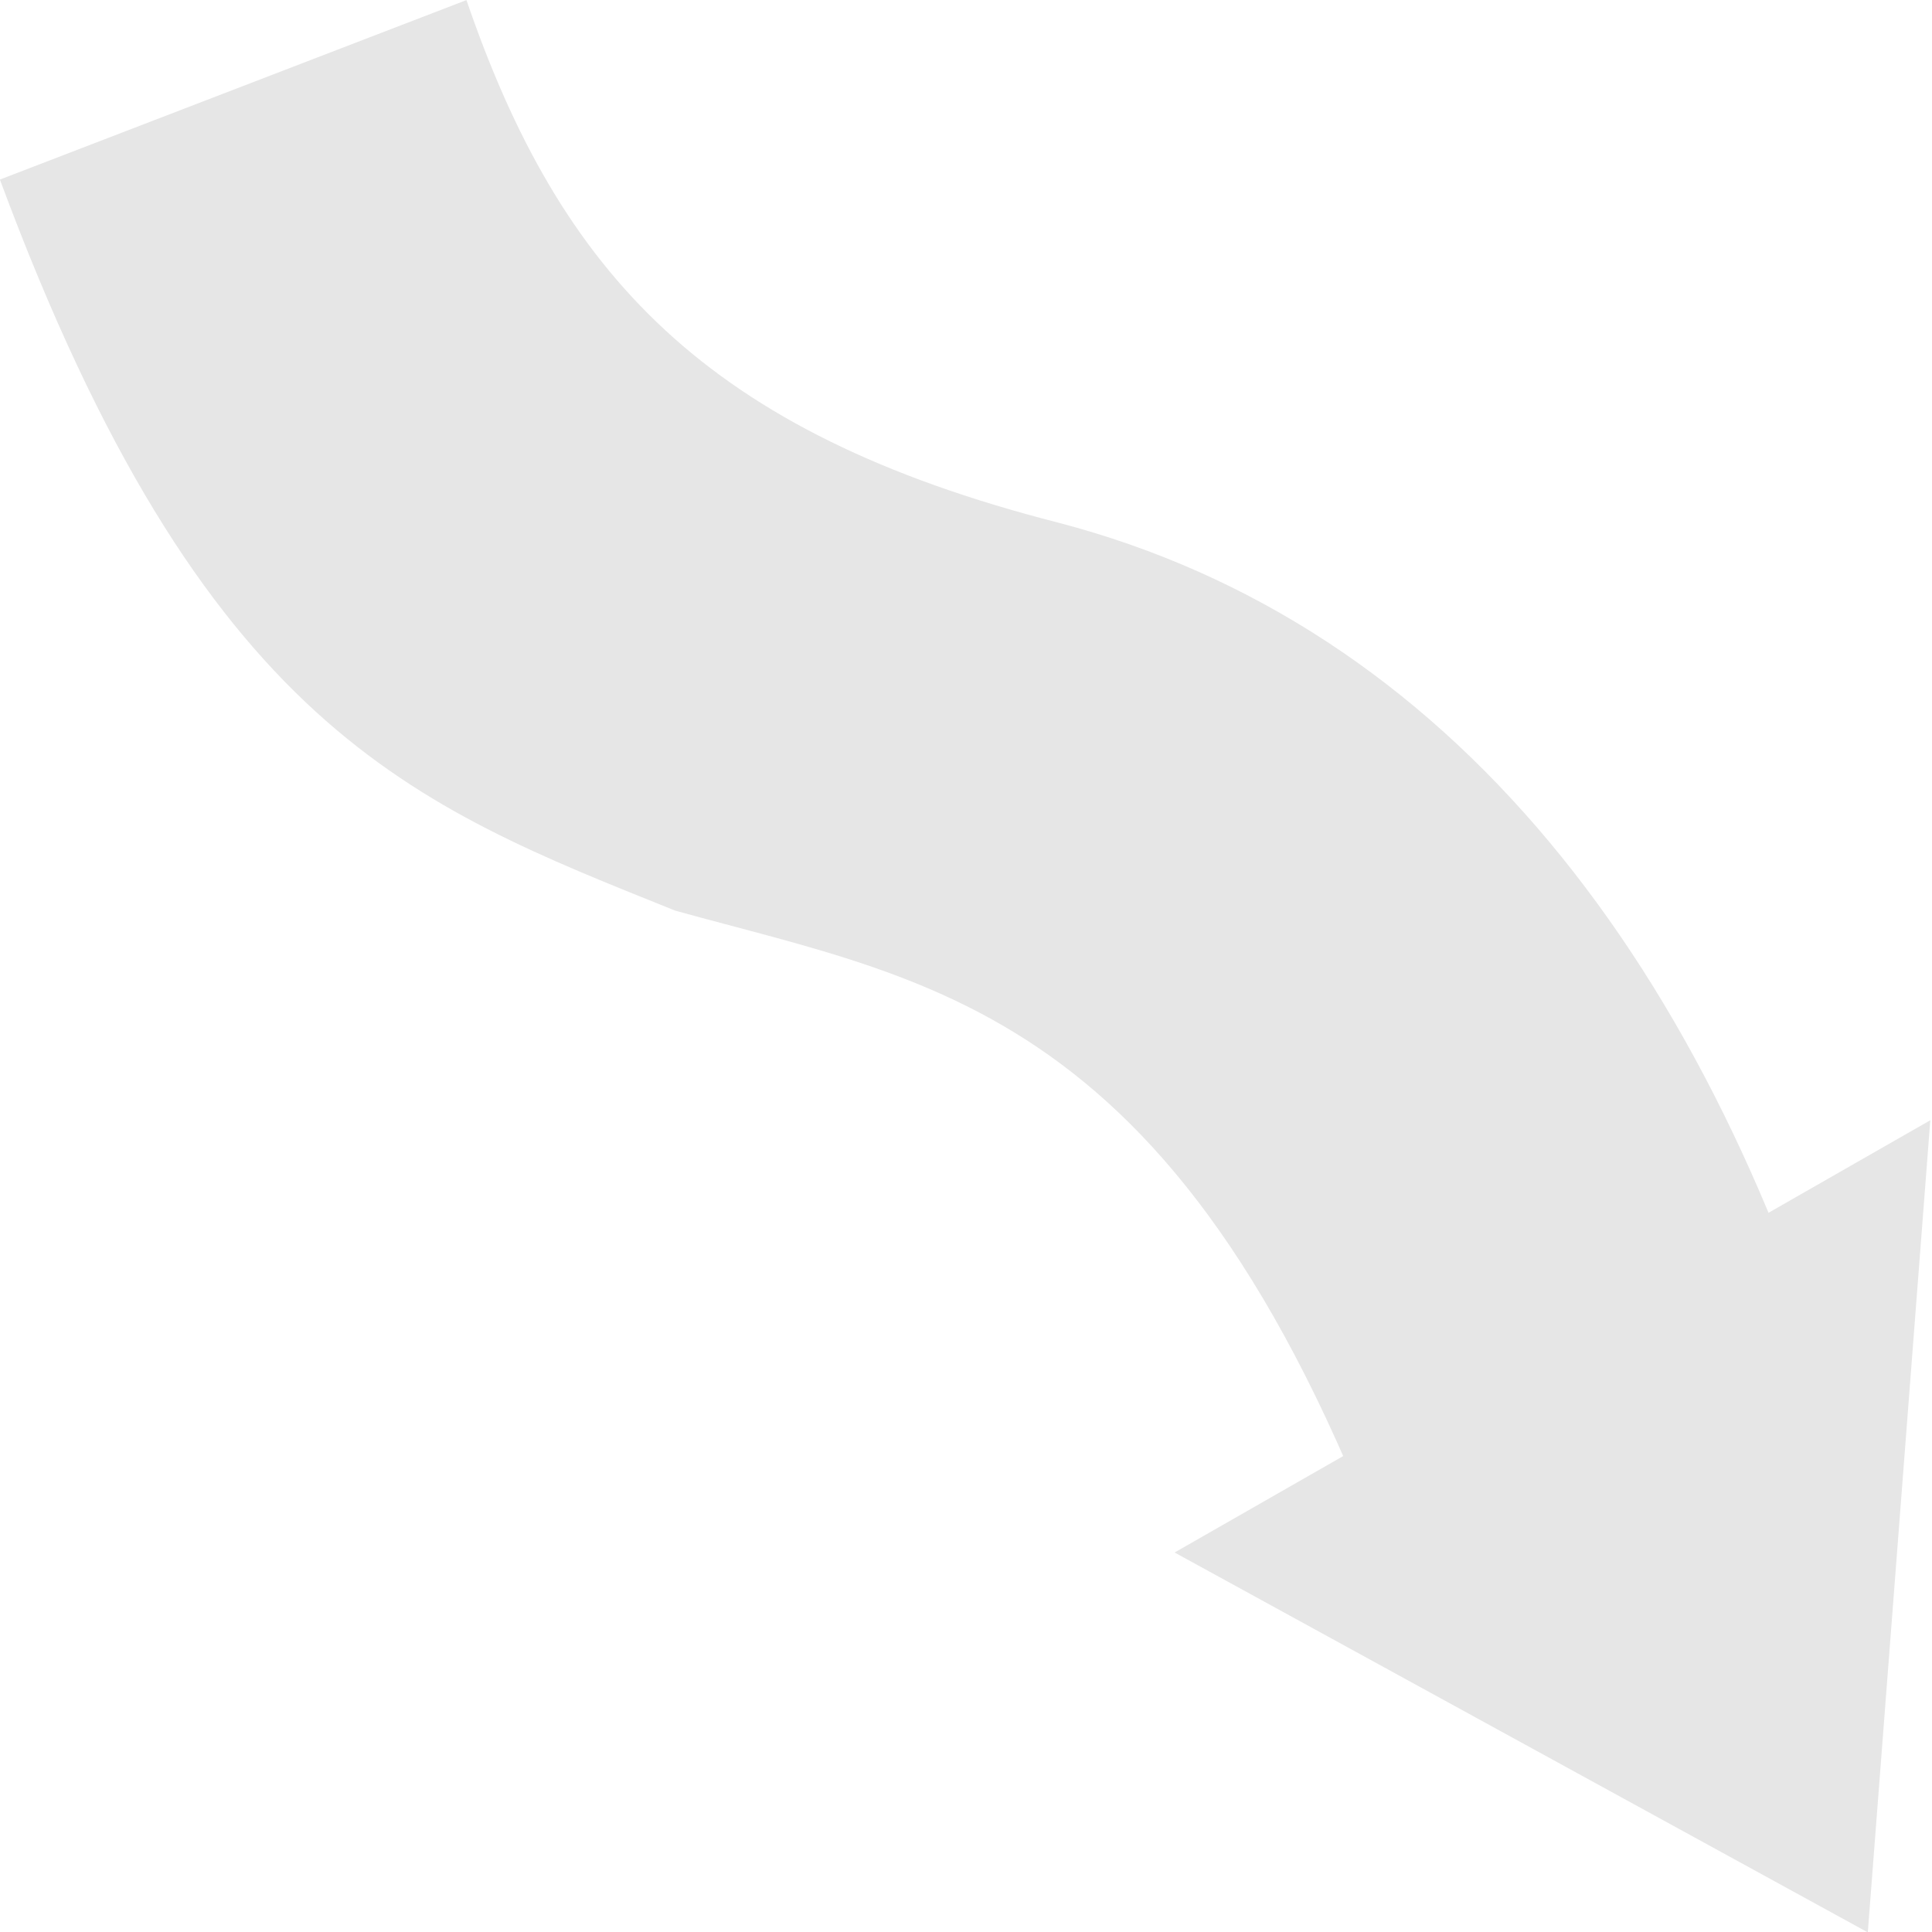 <?xml version="1.0" encoding="UTF-8" standalone="no"?>
<!-- Author: Bub's, this artwork is *not* copyrighted -->

<svg
   xmlns:dc="http://purl.org/dc/elements/1.1/"
   xmlns:cc="http://creativecommons.org/ns#"
   xmlns:rdf="http://www.w3.org/1999/02/22-rdf-syntax-ns#"
   xmlns:svg="http://www.w3.org/2000/svg"
   xmlns="http://www.w3.org/2000/svg"
   xmlns:sodipodi="http://sodipodi.sourceforge.net/DTD/sodipodi-0.dtd"
   xmlns:inkscape="http://www.inkscape.org/namespaces/inkscape"
   version="1.0"
   width="225"
   height="225"
   id="svg2"
   sodipodi:version="0.32"
   inkscape:version="0.48.2 r9819"
   sodipodi:docname="arrow_wavy_down_right.svg"
   inkscape:output_extension="org.inkscape.output.svg.inkscape">
  <defs
     id="defs13" />
  <sodipodi:namedview
     inkscape:window-height="581"
     inkscape:window-width="791"
     inkscape:pageshadow="2"
     inkscape:pageopacity="0.0"
     guidetolerance="10.0"
     gridtolerance="10.0"
     objecttolerance="10.0"
     borderopacity="1.0"
     bordercolor="#666666"
     pagecolor="#000000"
     id="base"
     inkscape:zoom="1.3328963"
     inkscape:cx="128.13551"
     inkscape:cy="112.5"
     inkscape:window-x="630"
     inkscape:window-y="0"
     inkscape:current-layer="g2158"
     width="225px"
     height="225px"
     showgrid="false"
     inkscape:window-maximized="0" />
  <g
     id="g2158"
     transform="matrix(0.836,1.015,-1.015,0.836,80.174,-45.132)">
    <g
       id="g3134"
       style="fill:rgb(230,230,230);fill-opacity:1">
      <path
         d="M 178,64 C 124,44 108,60 88,74 C 66,86 49,96 0,79 L 14,37 C 38,46 57,45 83,26 C 112,5 150,6 191,24 L 178,64 z "
         style="fill:rgb(230,230,230);fill-opacity:1"
         id="path8" />
      <path
         d="M 173,0 L 225,50 L 160,76 L 173,0 z "
         style="fill:rgb(230,230,230);fill-opacity:1"
         id="path10" />
    </g>
  </g>
</svg>
